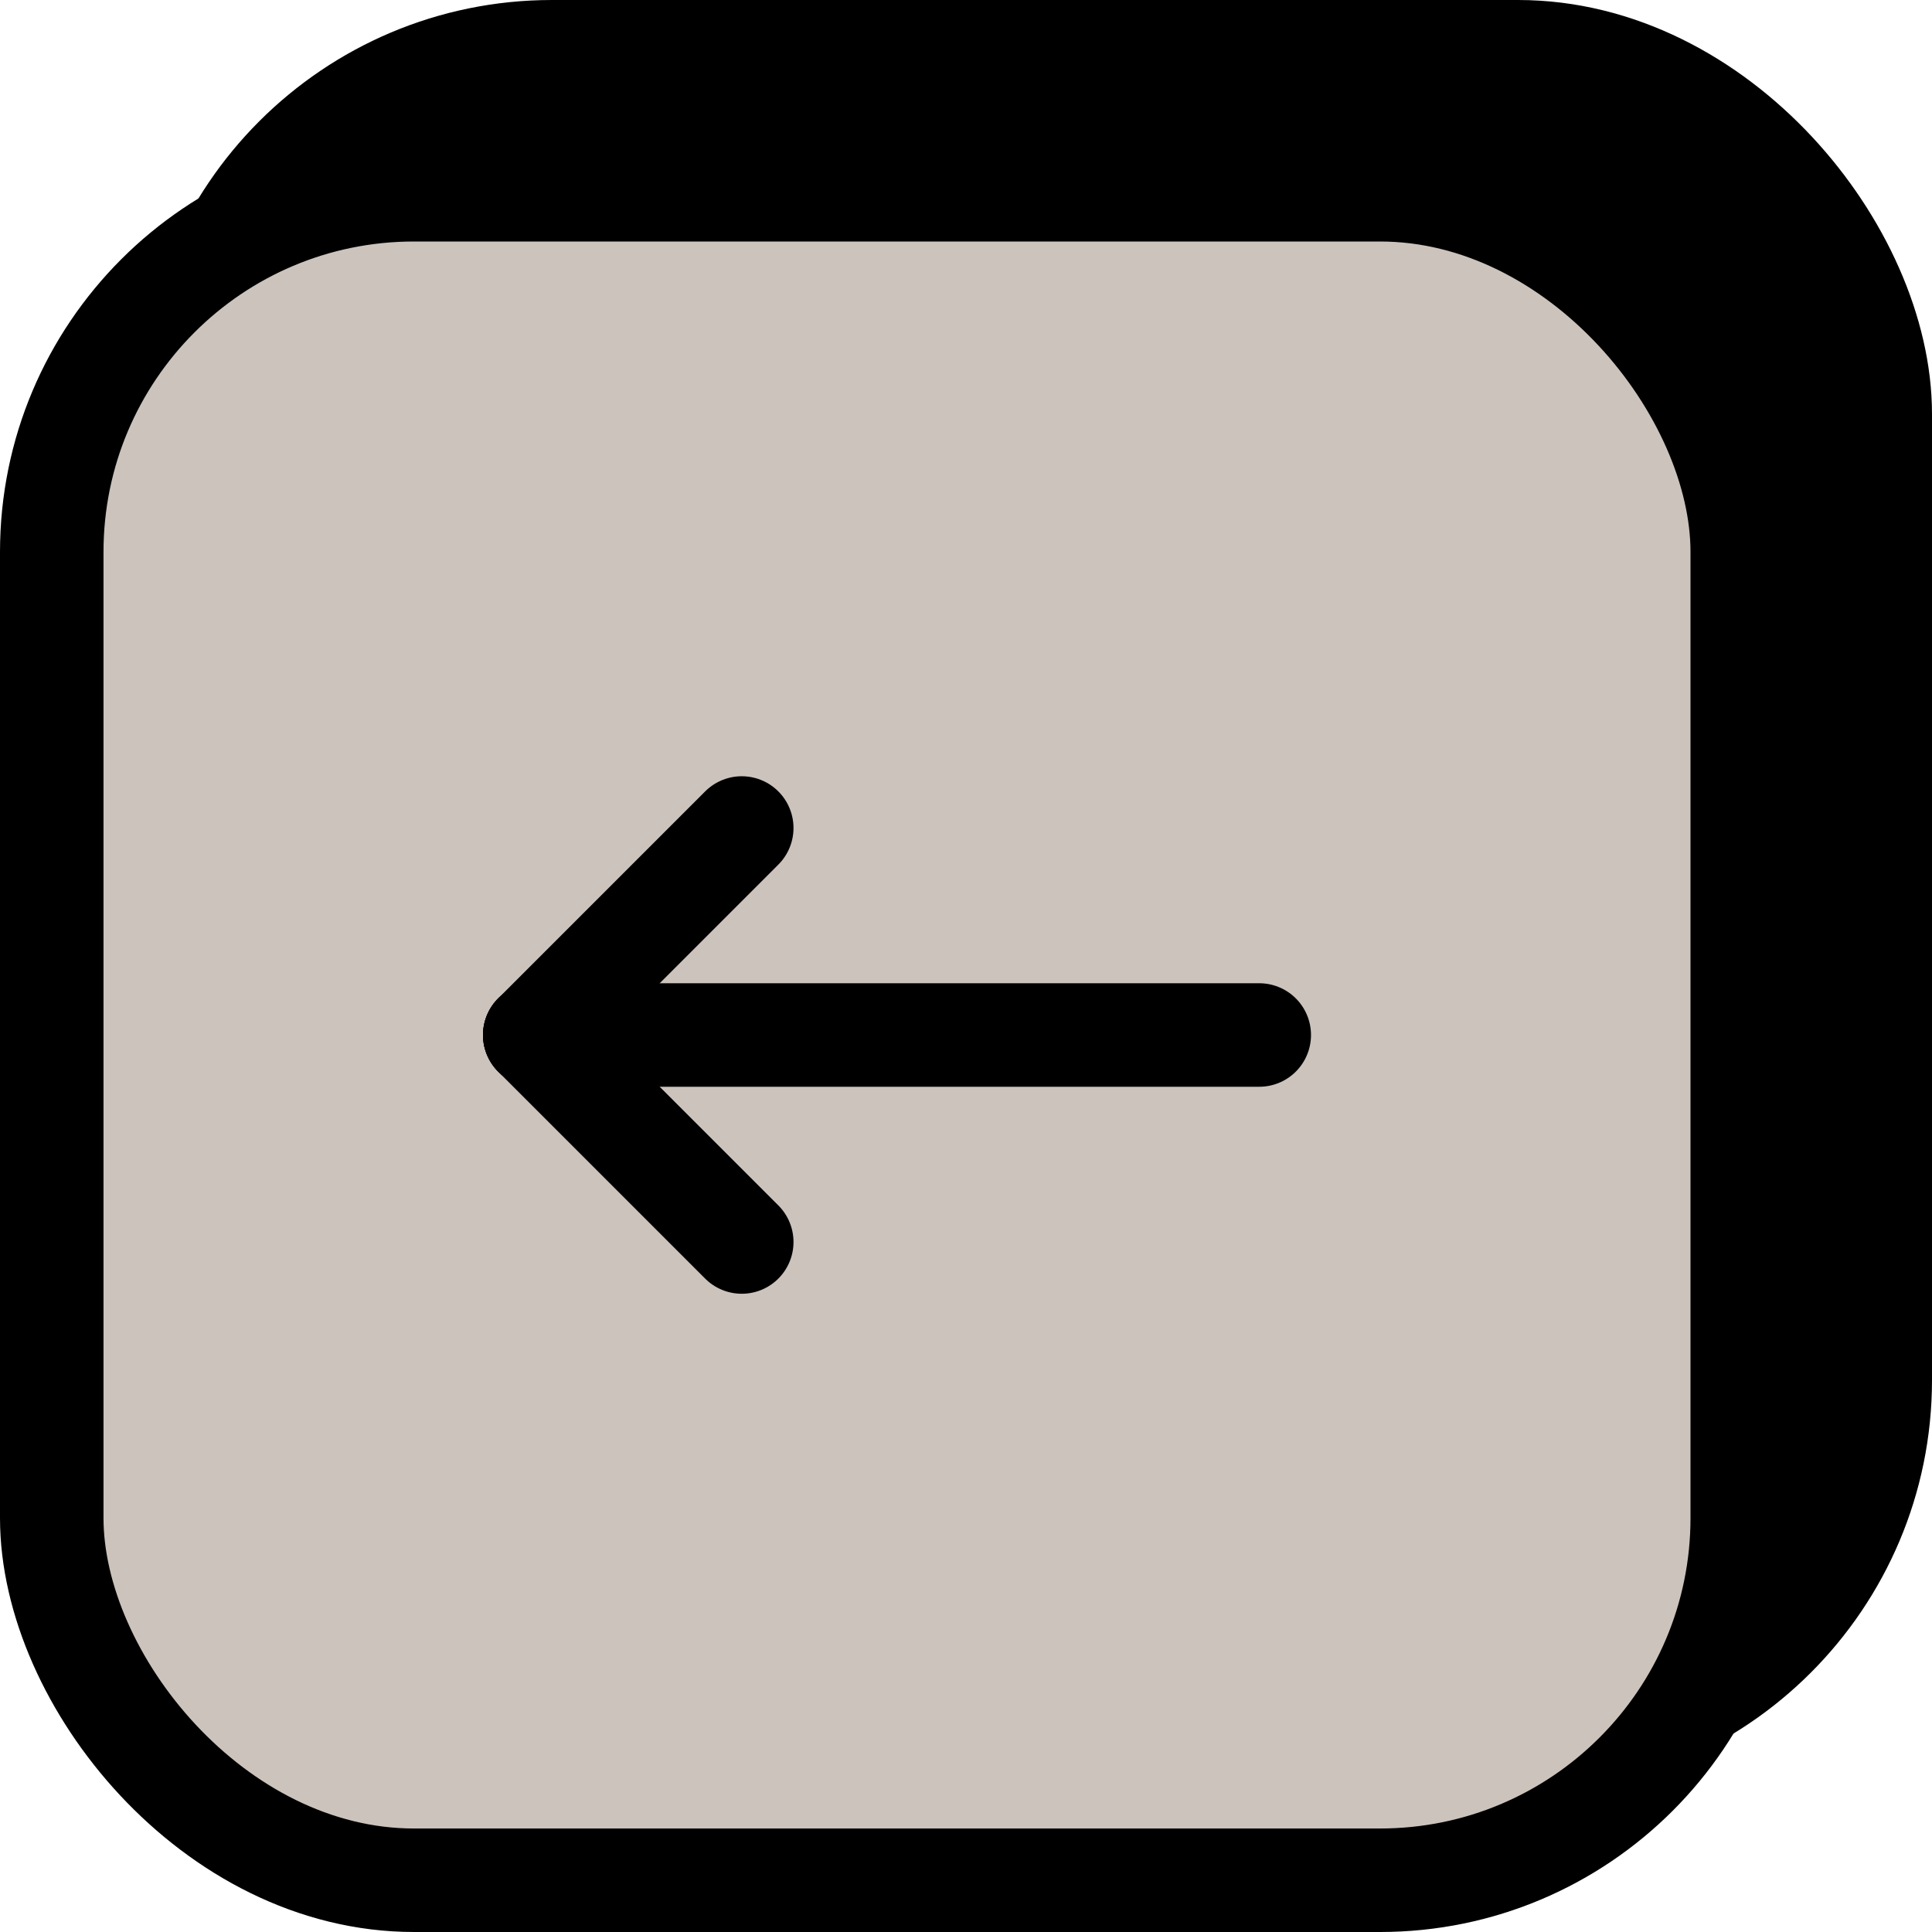 <svg width="28" height="28" viewBox="0 0 28 28" fill="none" xmlns="http://www.w3.org/2000/svg">
<rect x="2.75" y="0.75" width="24.5" height="24.5" rx="5.25" fill="black" stroke="black" stroke-width="1.5"/>
<rect x="0.75" y="2.75" width="24.5" height="24.5" rx="5.25" fill="#CBC3BC"/>
<rect x="0.75" y="2.75" width="24.5" height="24.5" rx="5.25" stroke="black" stroke-width="1.5"/>
<g clip-path="url(#clip0_149_911)">
<path d="M7.75 15H18.25" stroke="black" stroke-width="1.5" stroke-linecap="round" stroke-linejoin="round"/>
<path d="M7.75 15L10.75 18" stroke="black" stroke-width="1.5" stroke-linecap="round" stroke-linejoin="round"/>
<path d="M7.75 15L10.75 12" stroke="black" stroke-width="1.5" stroke-linecap="round" stroke-linejoin="round"/>
</g>
<defs>
<clipPath id="clip0_149_911">
<rect width="18" height="18" fill="white" transform="translate(4 6)"/>
</clipPath>
</defs>
</svg>
